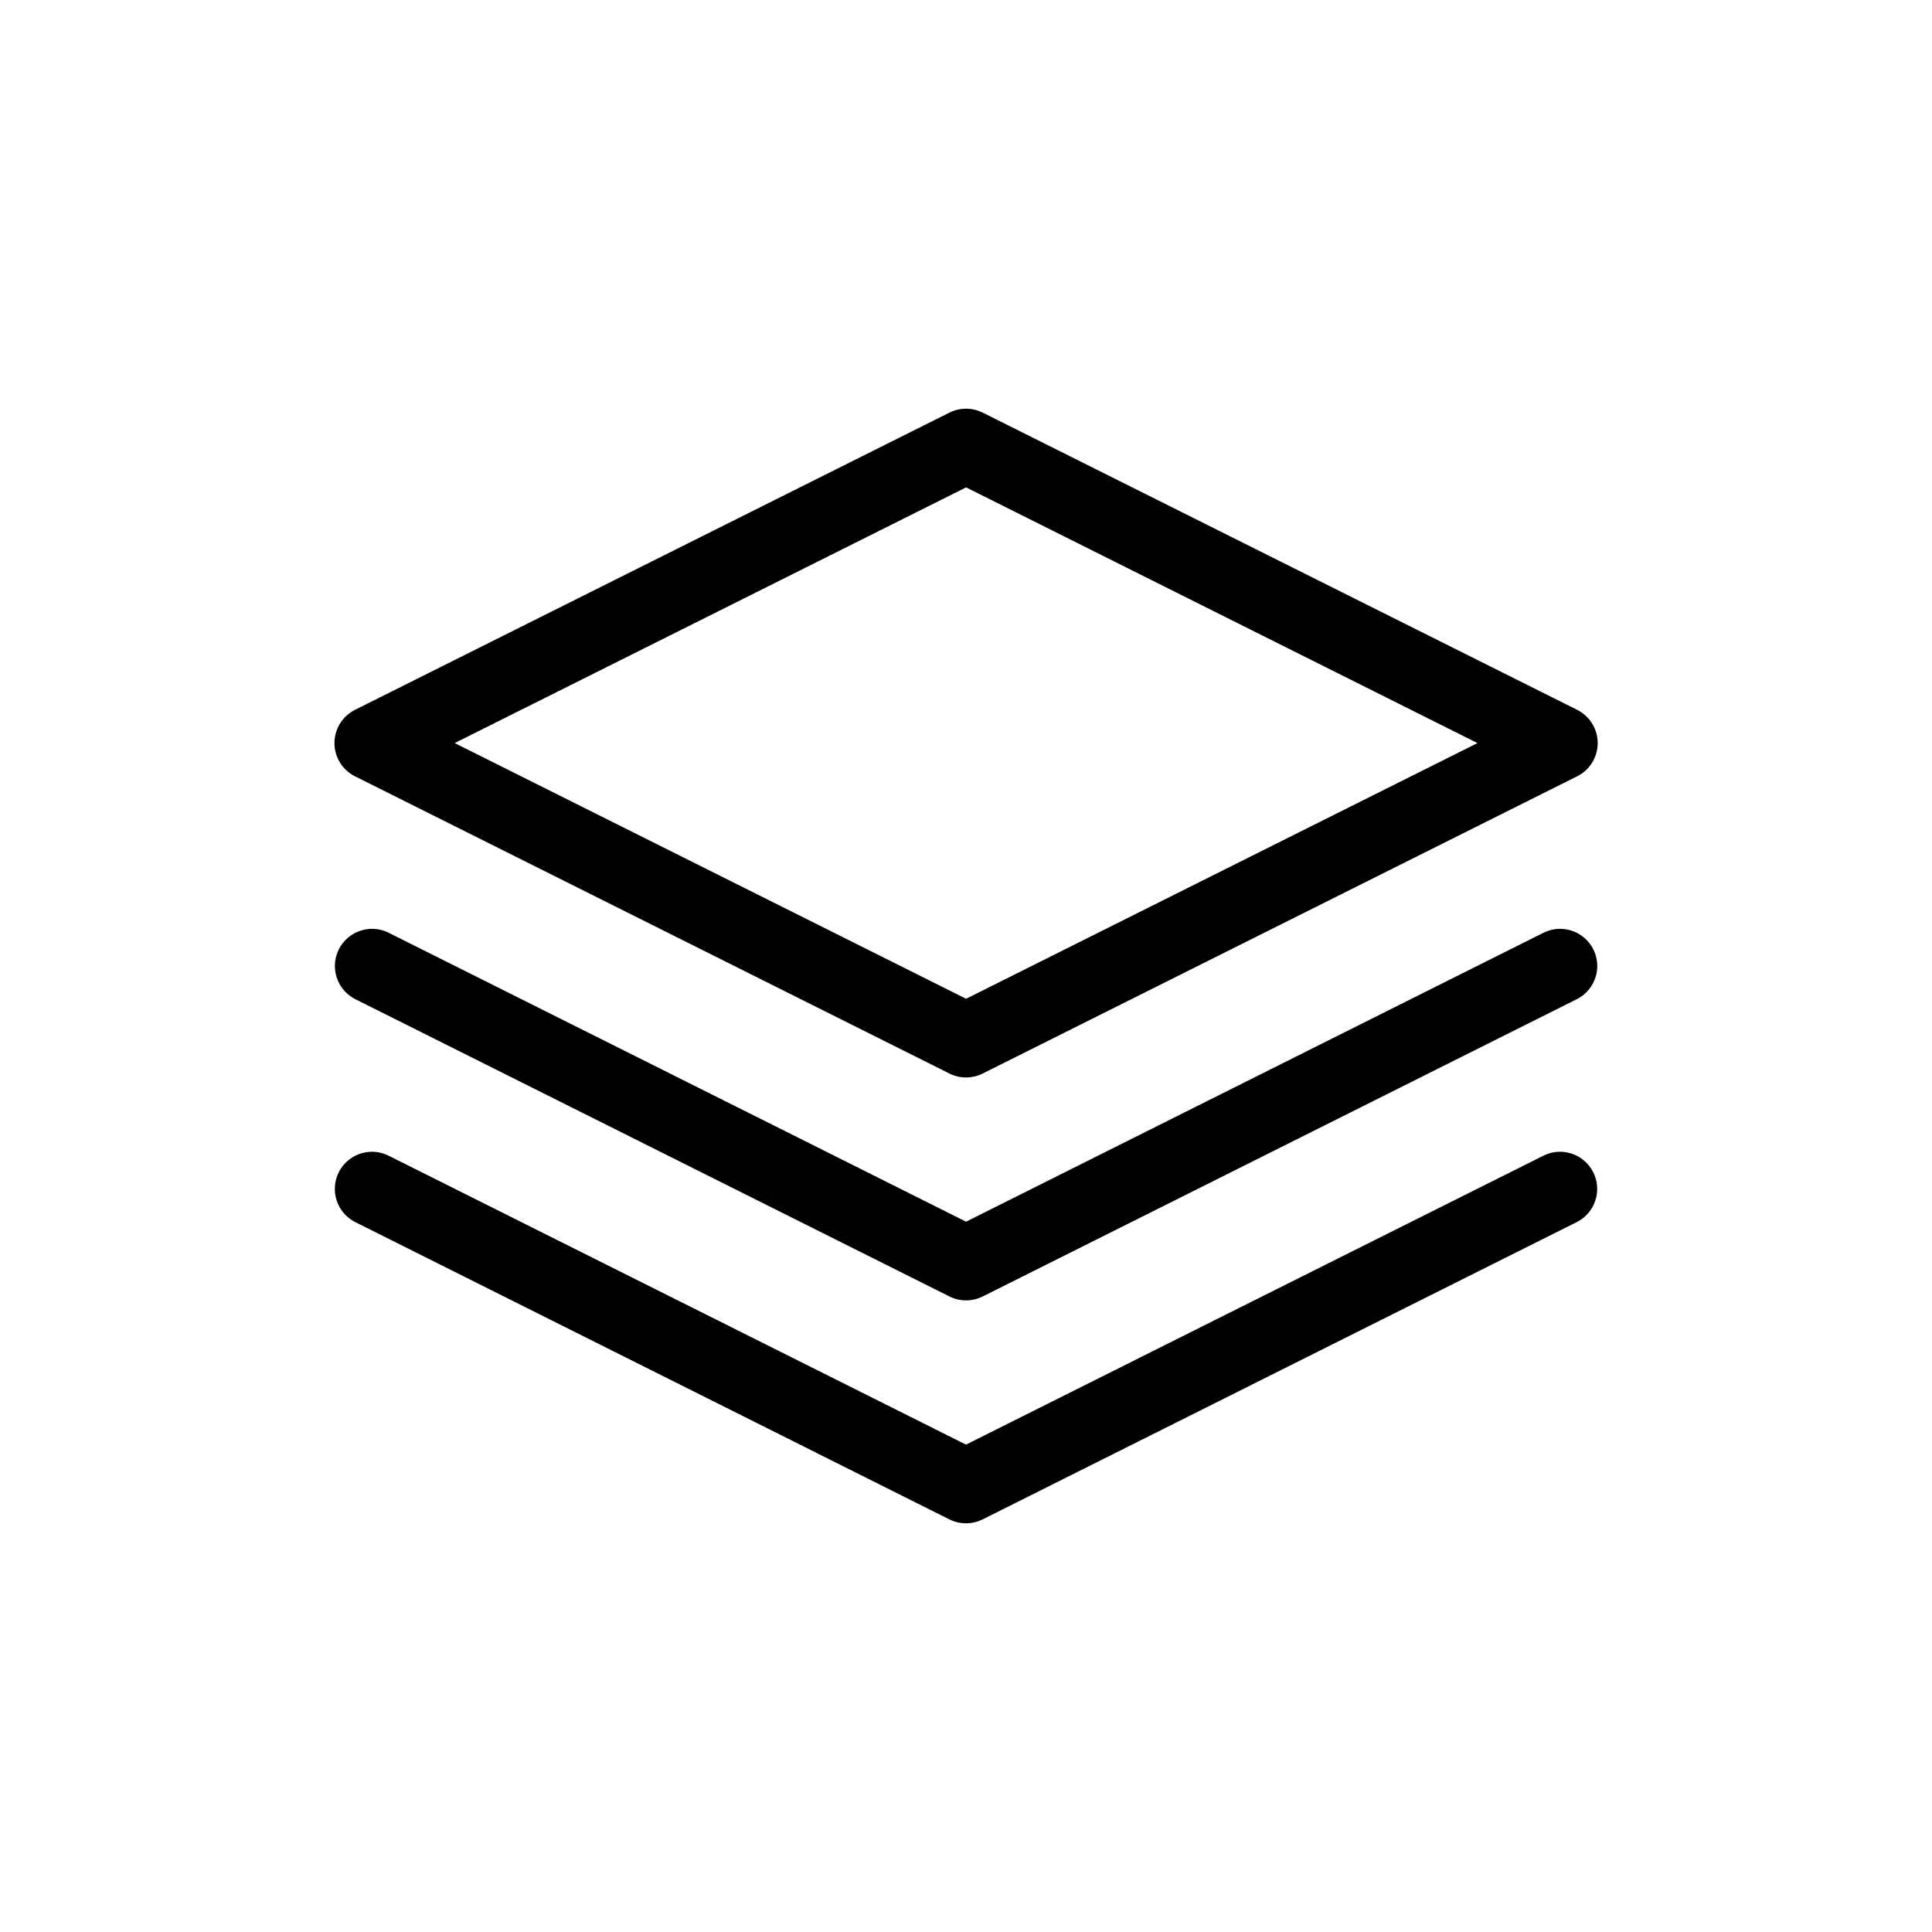 <svg width="26" height="26" viewBox="0 0 26 26" xmlns="http://www.w3.org/2000/svg">
<path d="m 5.006,16 7.994,4 7.994,-4 m -15.987,-3 7.994,4 7.994,-4 m -15.994,-3 8,4 8,-4 -8,-4 z" style="fill: none; stroke: #000000; stroke-width: 1px; stroke-linecap: round; stroke-linejoin: round; stroke-opacity: 1;" />
</svg>